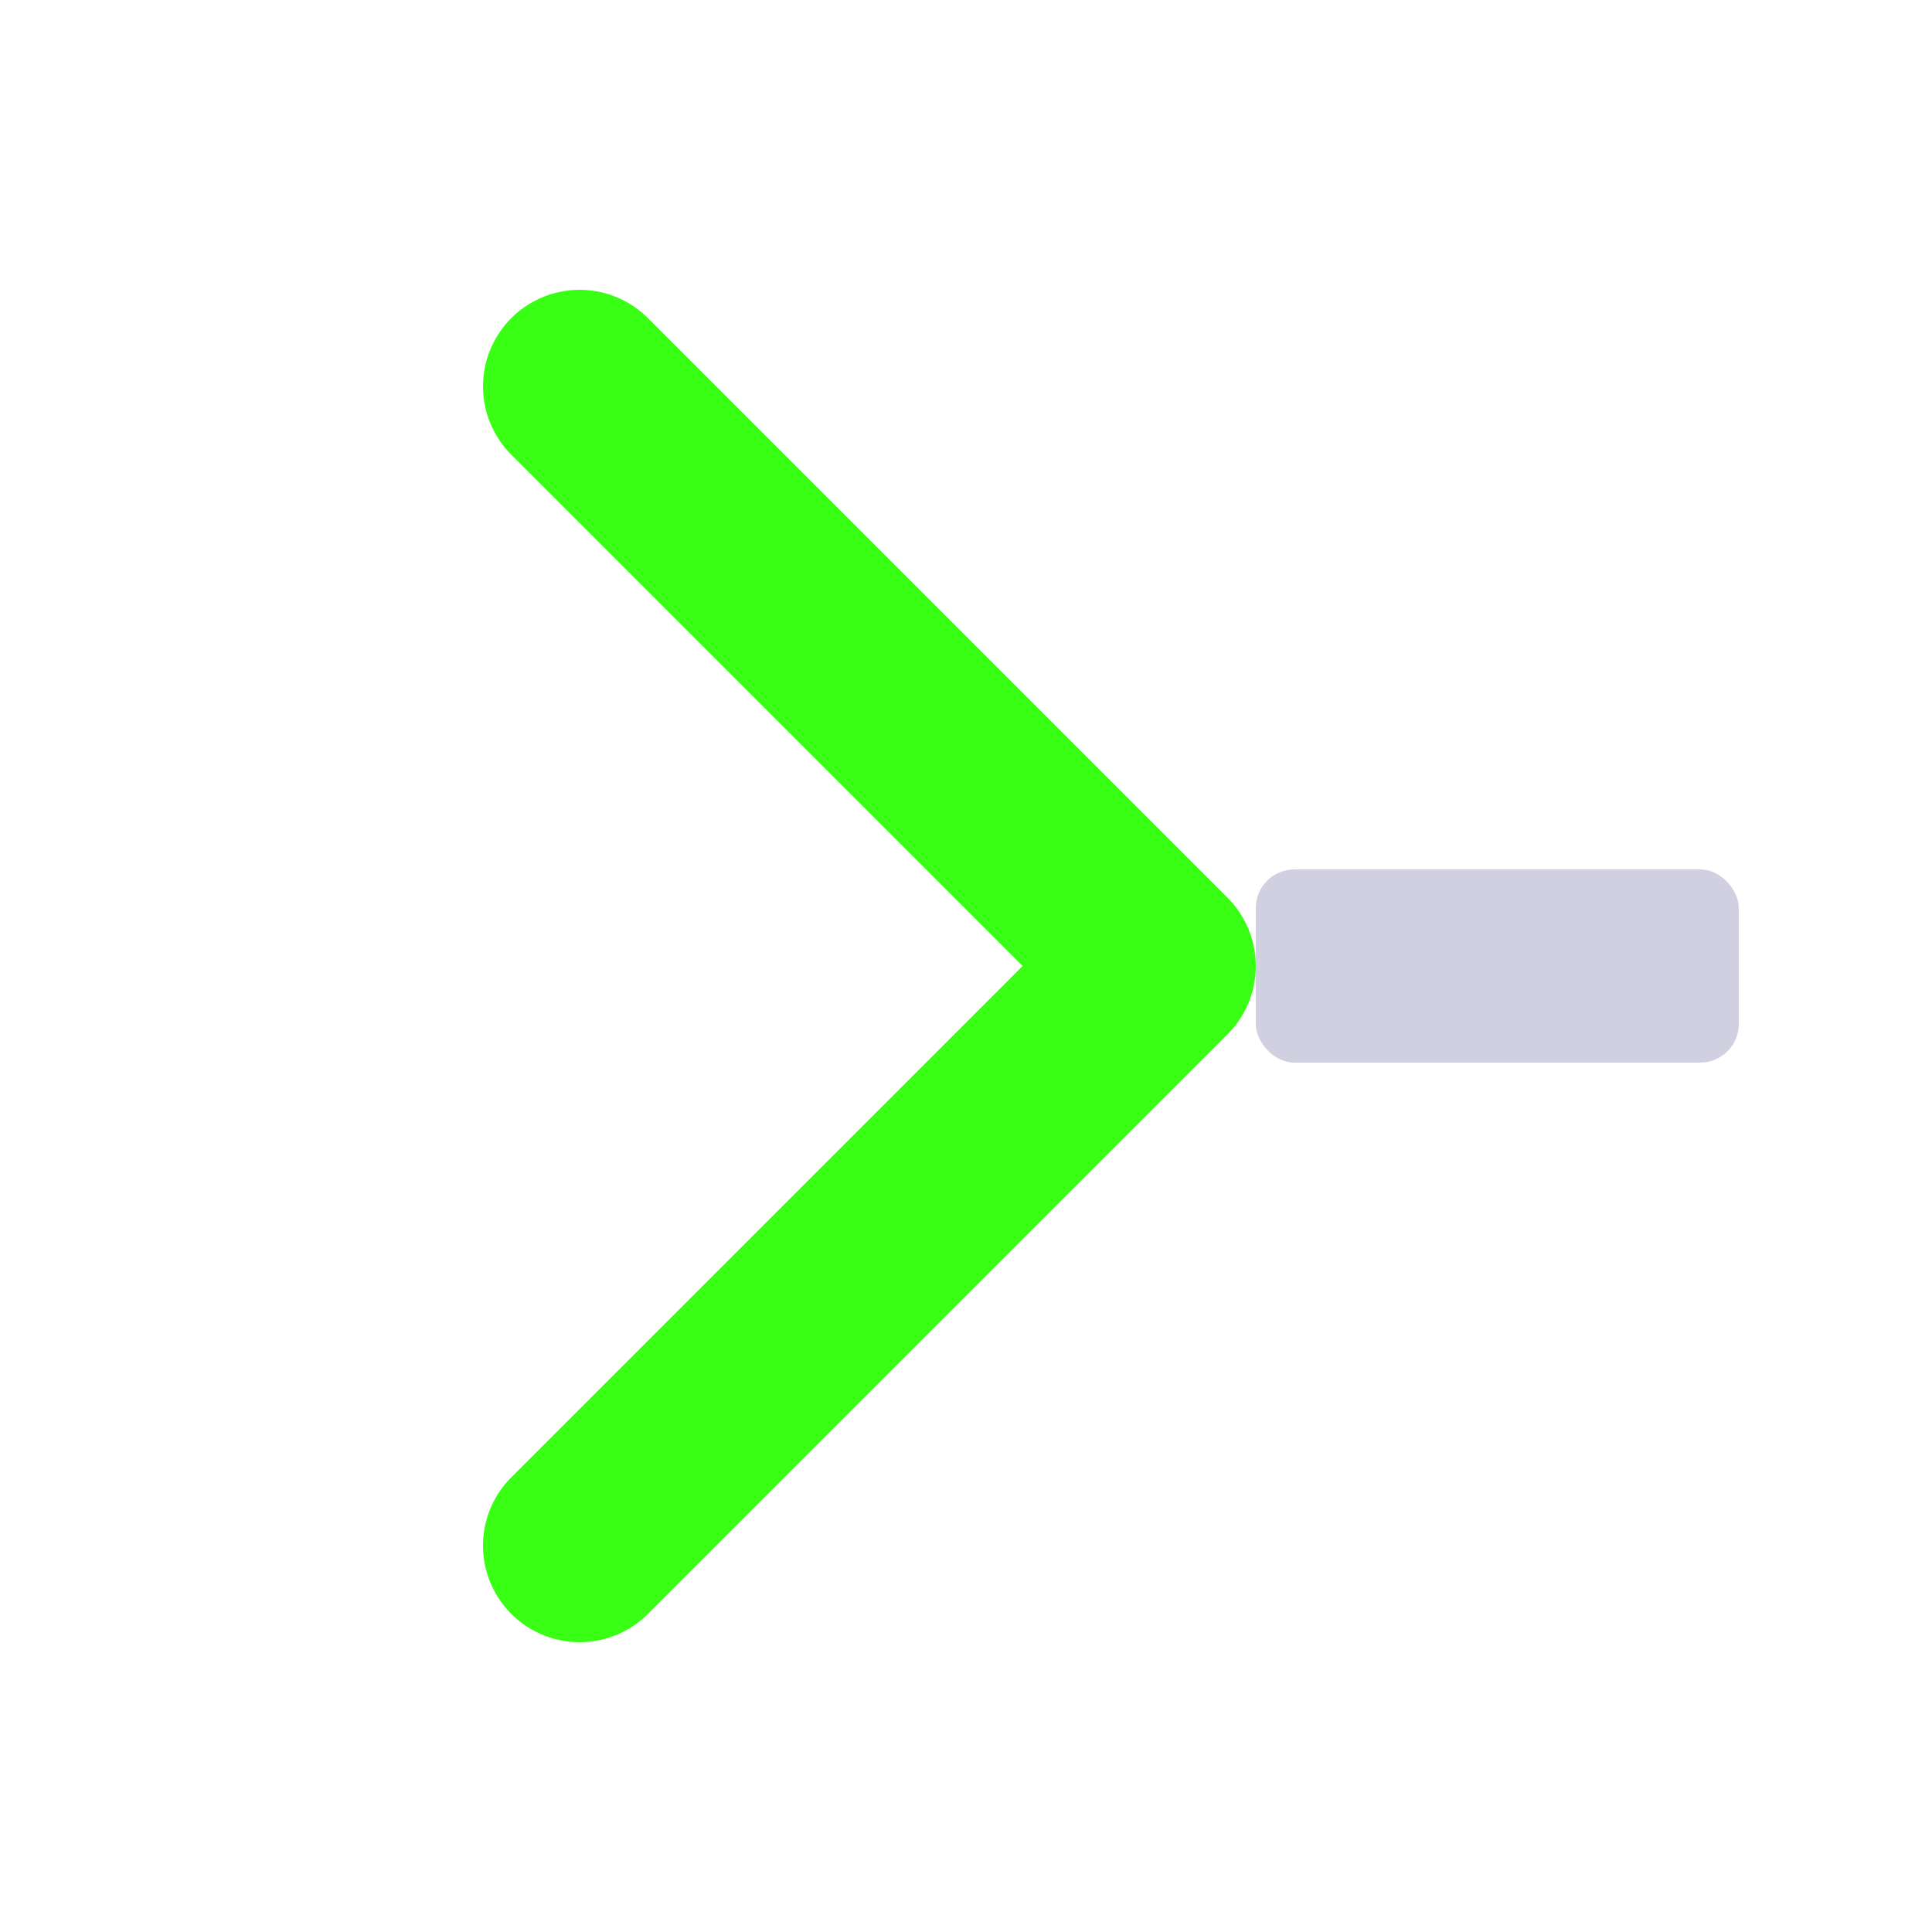 <!-- Contenido para favicon.svg -->
<svg width="100" height="100" viewBox="0 0 100 100" fill="none" xmlns="http://www.w3.org/2000/svg">
    <!-- 
        Icono para GlyphCode
        Concepto: Un prompt de terminal con un cursor parpadeante.
        Colores tomados directamente de tu style.css.
    -->
    <style>
        .cursor {
            /* El cursor usará el color de texto principal y parpadeará */
            fill: #D0D0E0; /* --color-text */
            animation: blink 1.2s step-end infinite;
        }

        @keyframes blink {
            50% {
                opacity: 0;
            }
        }
    </style>

    <!-- El símbolo del prompt '>' en verde neón -->
    <path d="M30 80L60 50L30 20" stroke="#39FF14" stroke-width="10" stroke-linecap="round" stroke-linejoin="round"/>

    <!-- El cursor '_' que parpadeará gracias a la animación CSS -->
    <rect class="cursor" x="65" y="45" width="25" height="10" rx="2" />
</svg>